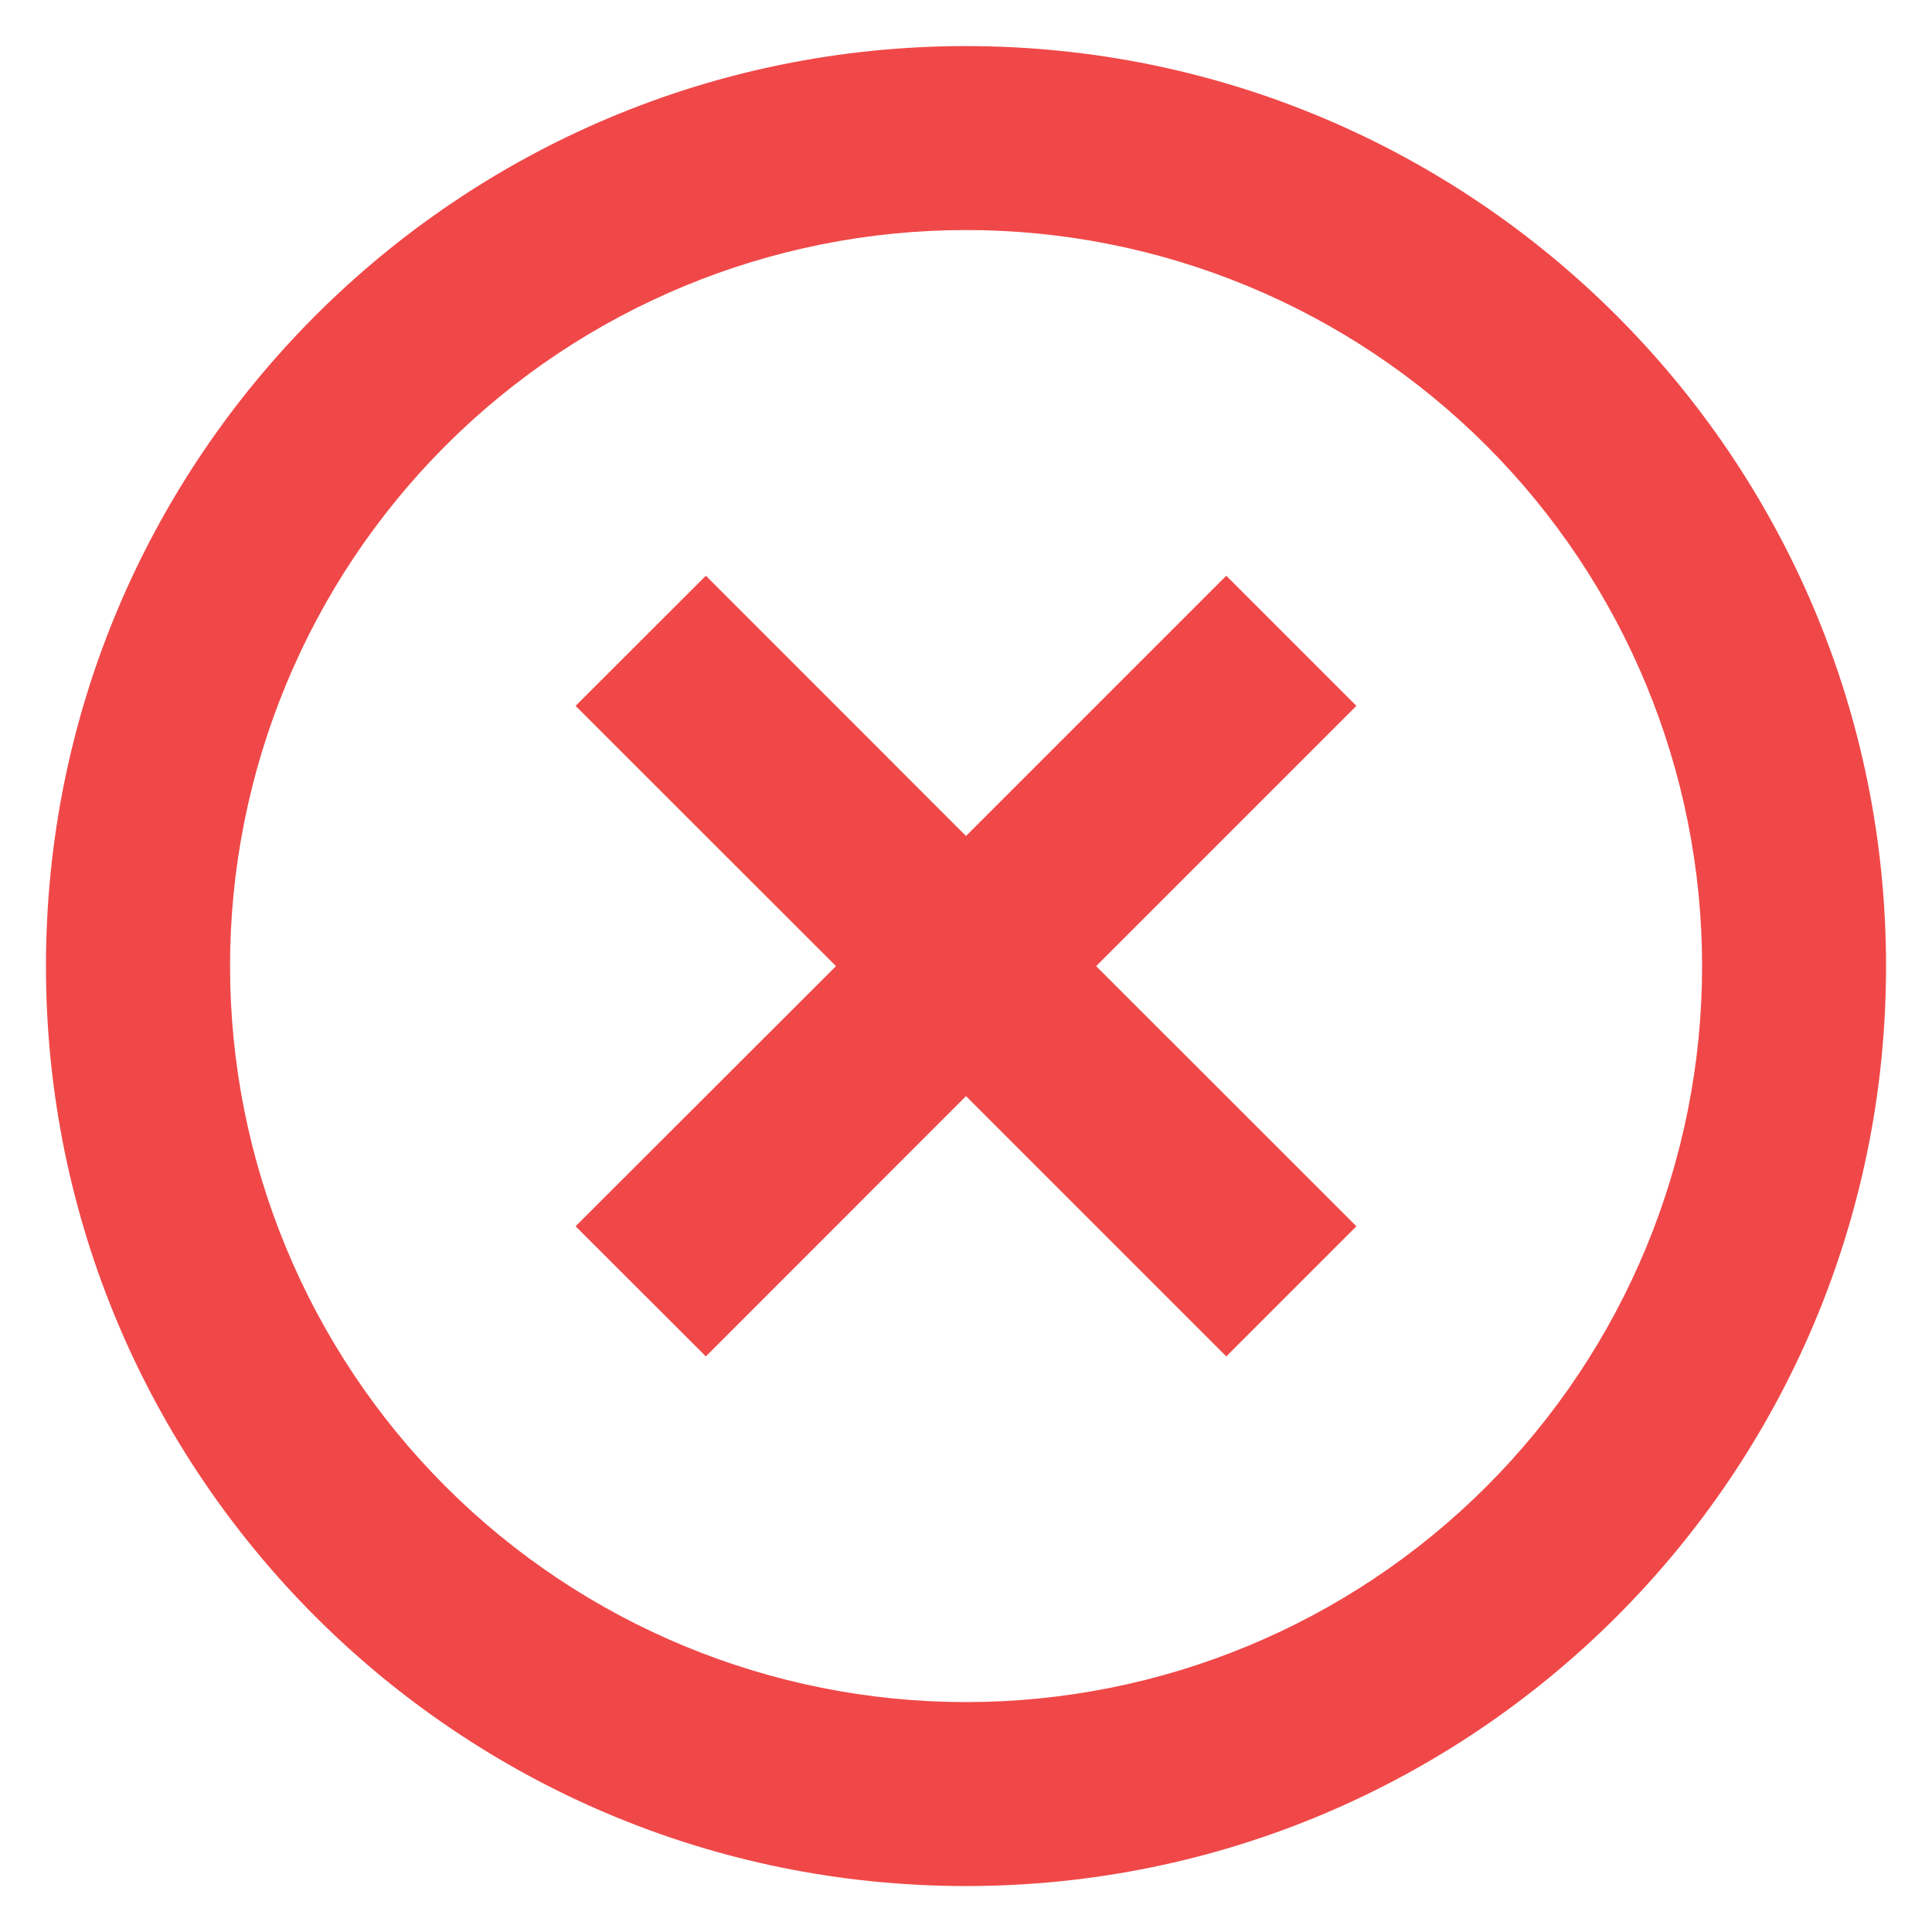 <svg width="14" height="14" viewBox="0 0 14 14" fill="none" xmlns="http://www.w3.org/2000/svg">
<path d="M7 13.667C3.318 13.667 0.333 10.683 0.333 7.001C0.333 3.319 3.318 0.334 7 0.334C10.682 0.334 13.667 3.319 13.667 7.001C13.667 10.683 10.682 13.667 7 13.667ZM7 12.334C8.415 12.334 9.771 11.772 10.771 10.772C11.772 9.772 12.334 8.415 12.334 7.001C12.334 5.586 11.772 4.23 10.771 3.229C9.771 2.229 8.415 1.667 7 1.667C5.586 1.667 4.229 2.229 3.229 3.229C2.229 4.23 1.667 5.586 1.667 7.001C1.667 8.415 2.229 9.772 3.229 10.772C4.229 11.772 5.586 12.334 7 12.334ZM7 6.058L8.886 4.172L9.829 5.115L7.943 7.001L9.829 8.886L8.886 9.829L7 7.943L5.115 9.829L4.171 8.886L6.058 7.001L4.171 5.115L5.115 4.172L7 6.058Z" fill="#F04848"/>
</svg>
